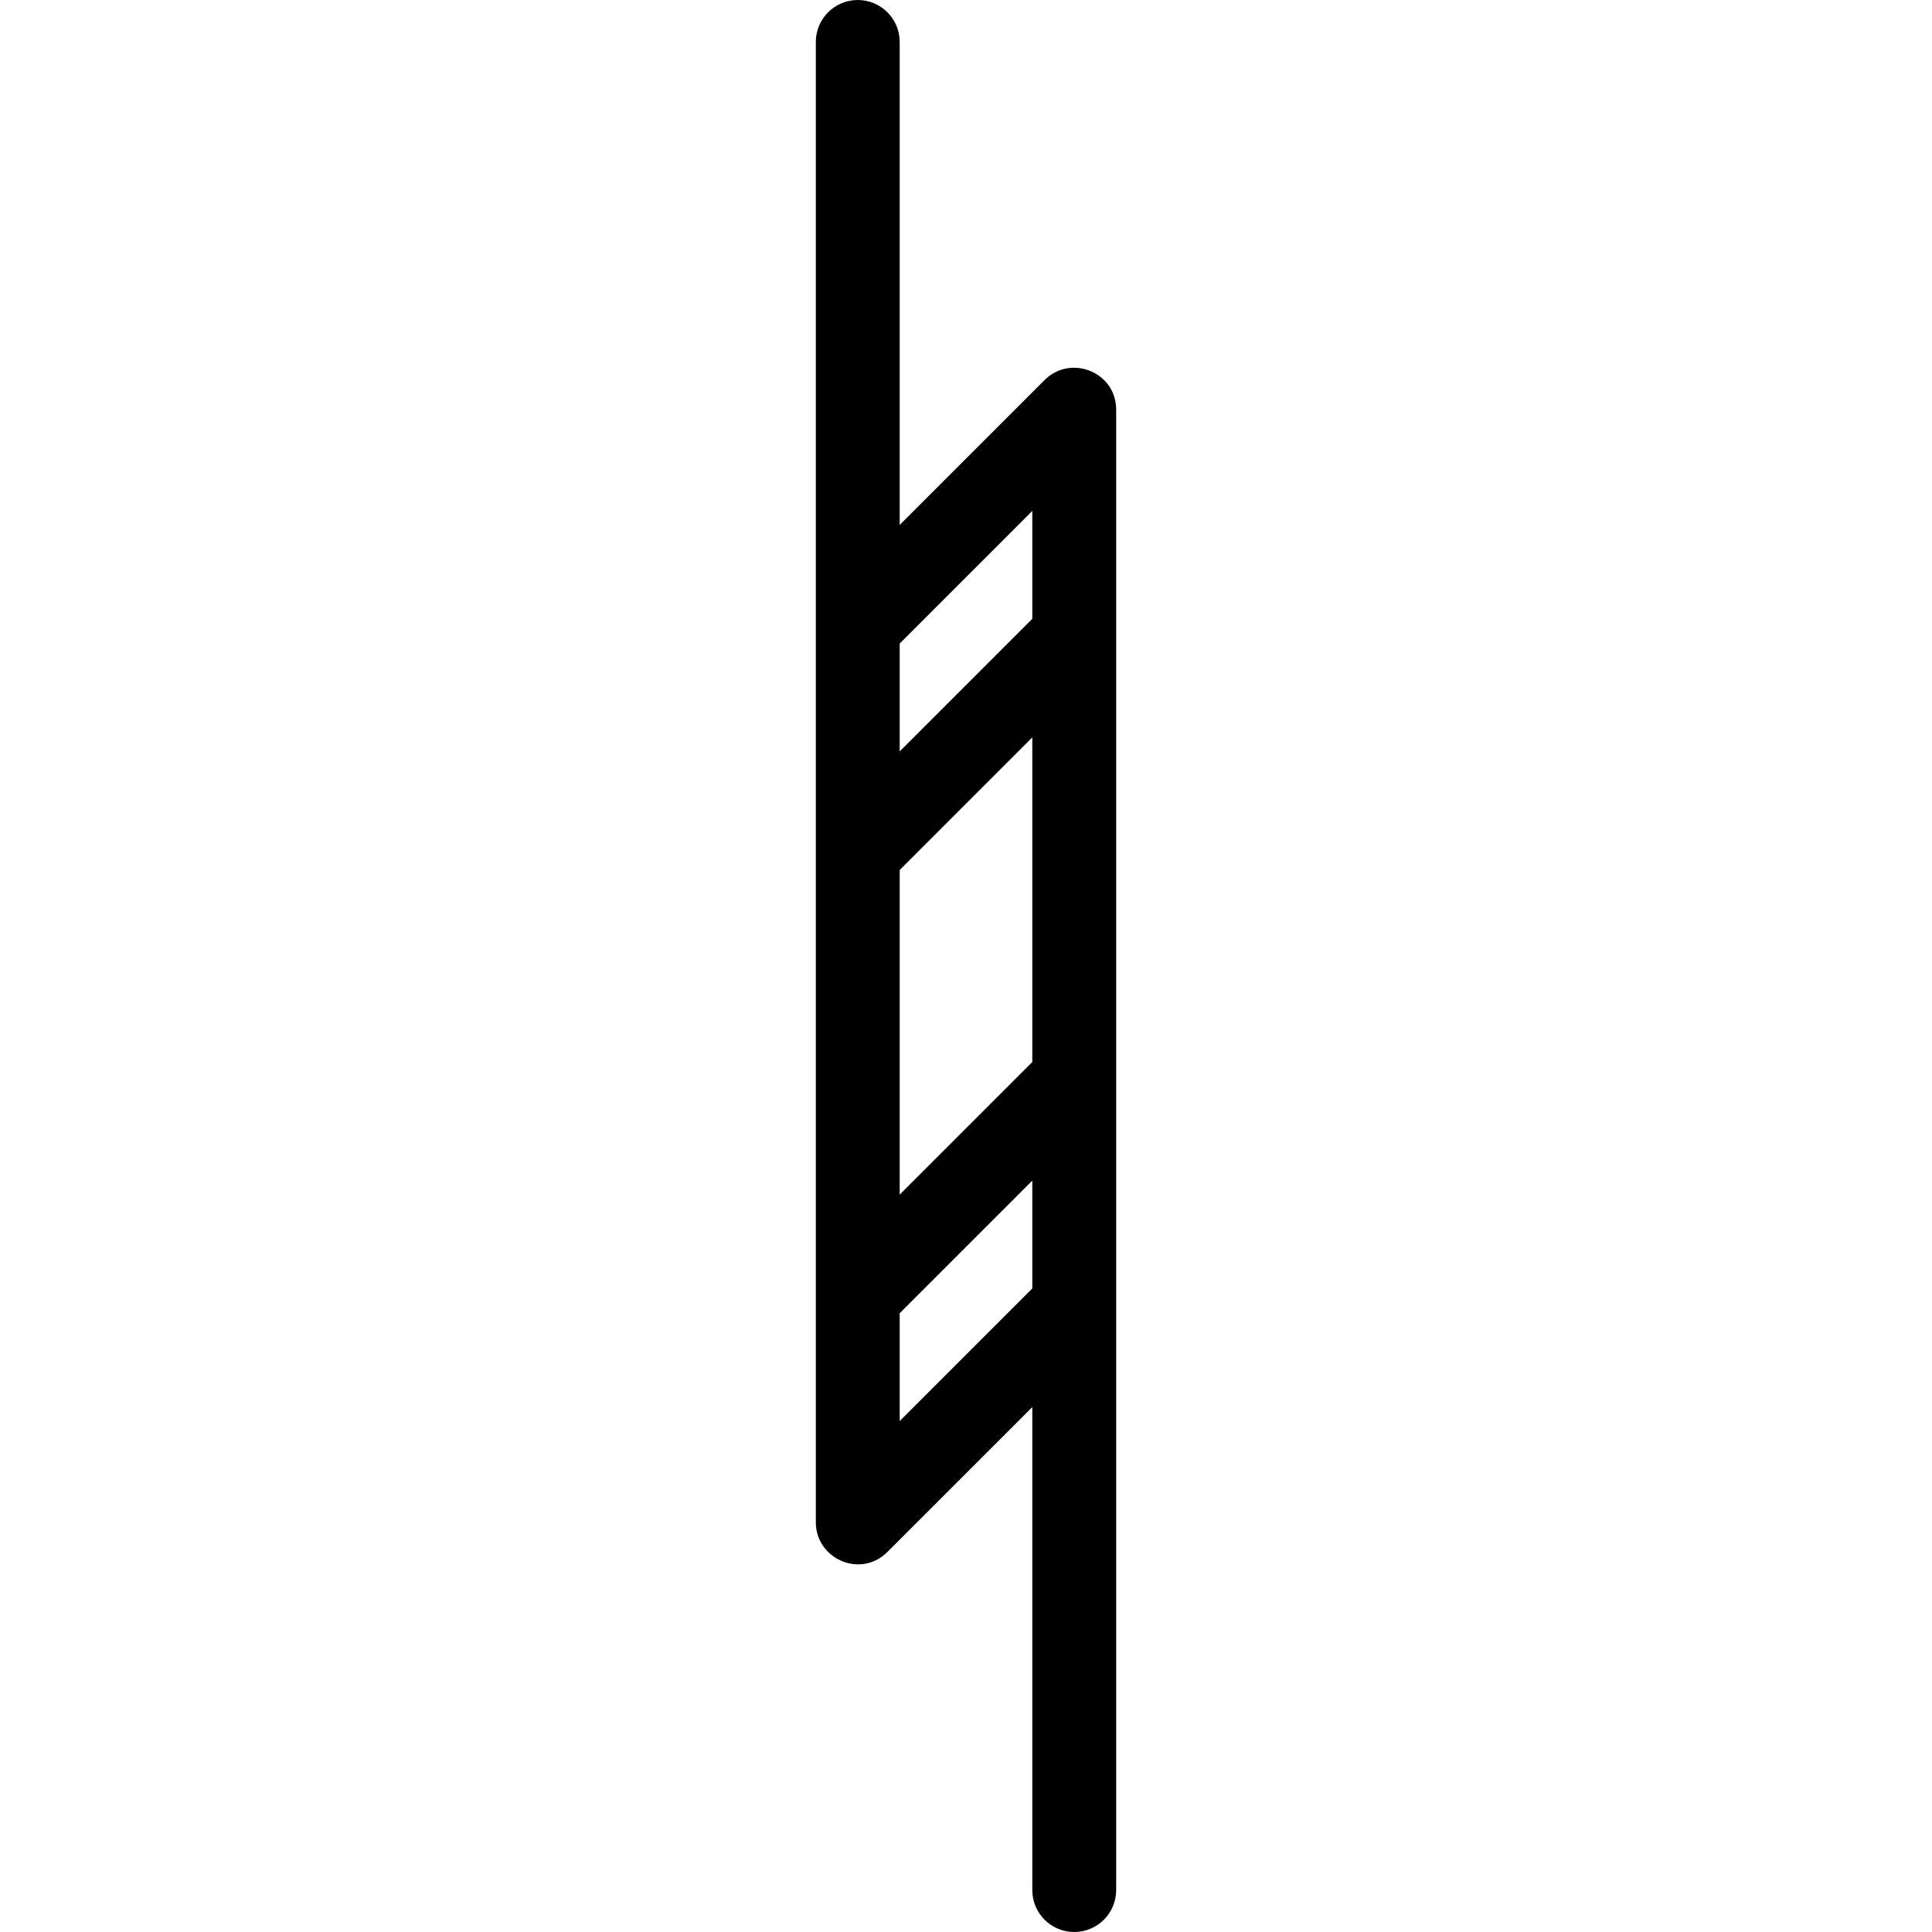 <?xml version="1.0" encoding="iso-8859-1"?>
<!-- Uploaded to: SVG Repo, www.svgrepo.com, Generator: SVG Repo Mixer Tools -->
<!DOCTYPE svg PUBLIC "-//W3C//DTD SVG 1.1//EN" "http://www.w3.org/Graphics/SVG/1.1/DTD/svg11.dtd">
<svg fill="#000000" height="800px" width="800px" version="1.1" id="Capa_1" xmlns="http://www.w3.org/2000/svg" xmlns:xlink="http://www.w3.org/1999/xlink" 
	 viewBox="0 0 460.691 460.691" xml:space="preserve">
<path id="XMLID_792_" d="M266.155,97.696c0.007-9.028-10.874-13.274-17.071-7.076l-34.548,34.547V10c0-5.522-4.478-10-10-10
	s-10,4.478-10,10c0,15.736,0,337.784,0,352.995c-0.006,8.687,10.603,13.506,17.071,7.076l34.548-34.547v115.167
	c0,5.522,4.478,10,10,10s10-4.478,10-10C266.155,434.955,266.155,112.907,266.155,97.696z M246.155,253.239l-31.619,31.619v-77.406
	l31.619-31.619V253.239z M246.155,121.833v25.715l-31.619,31.619v-25.715L246.155,121.833z M214.536,338.858v-25.715l31.619-31.619
	v25.715L214.536,338.858z"/>
</svg>